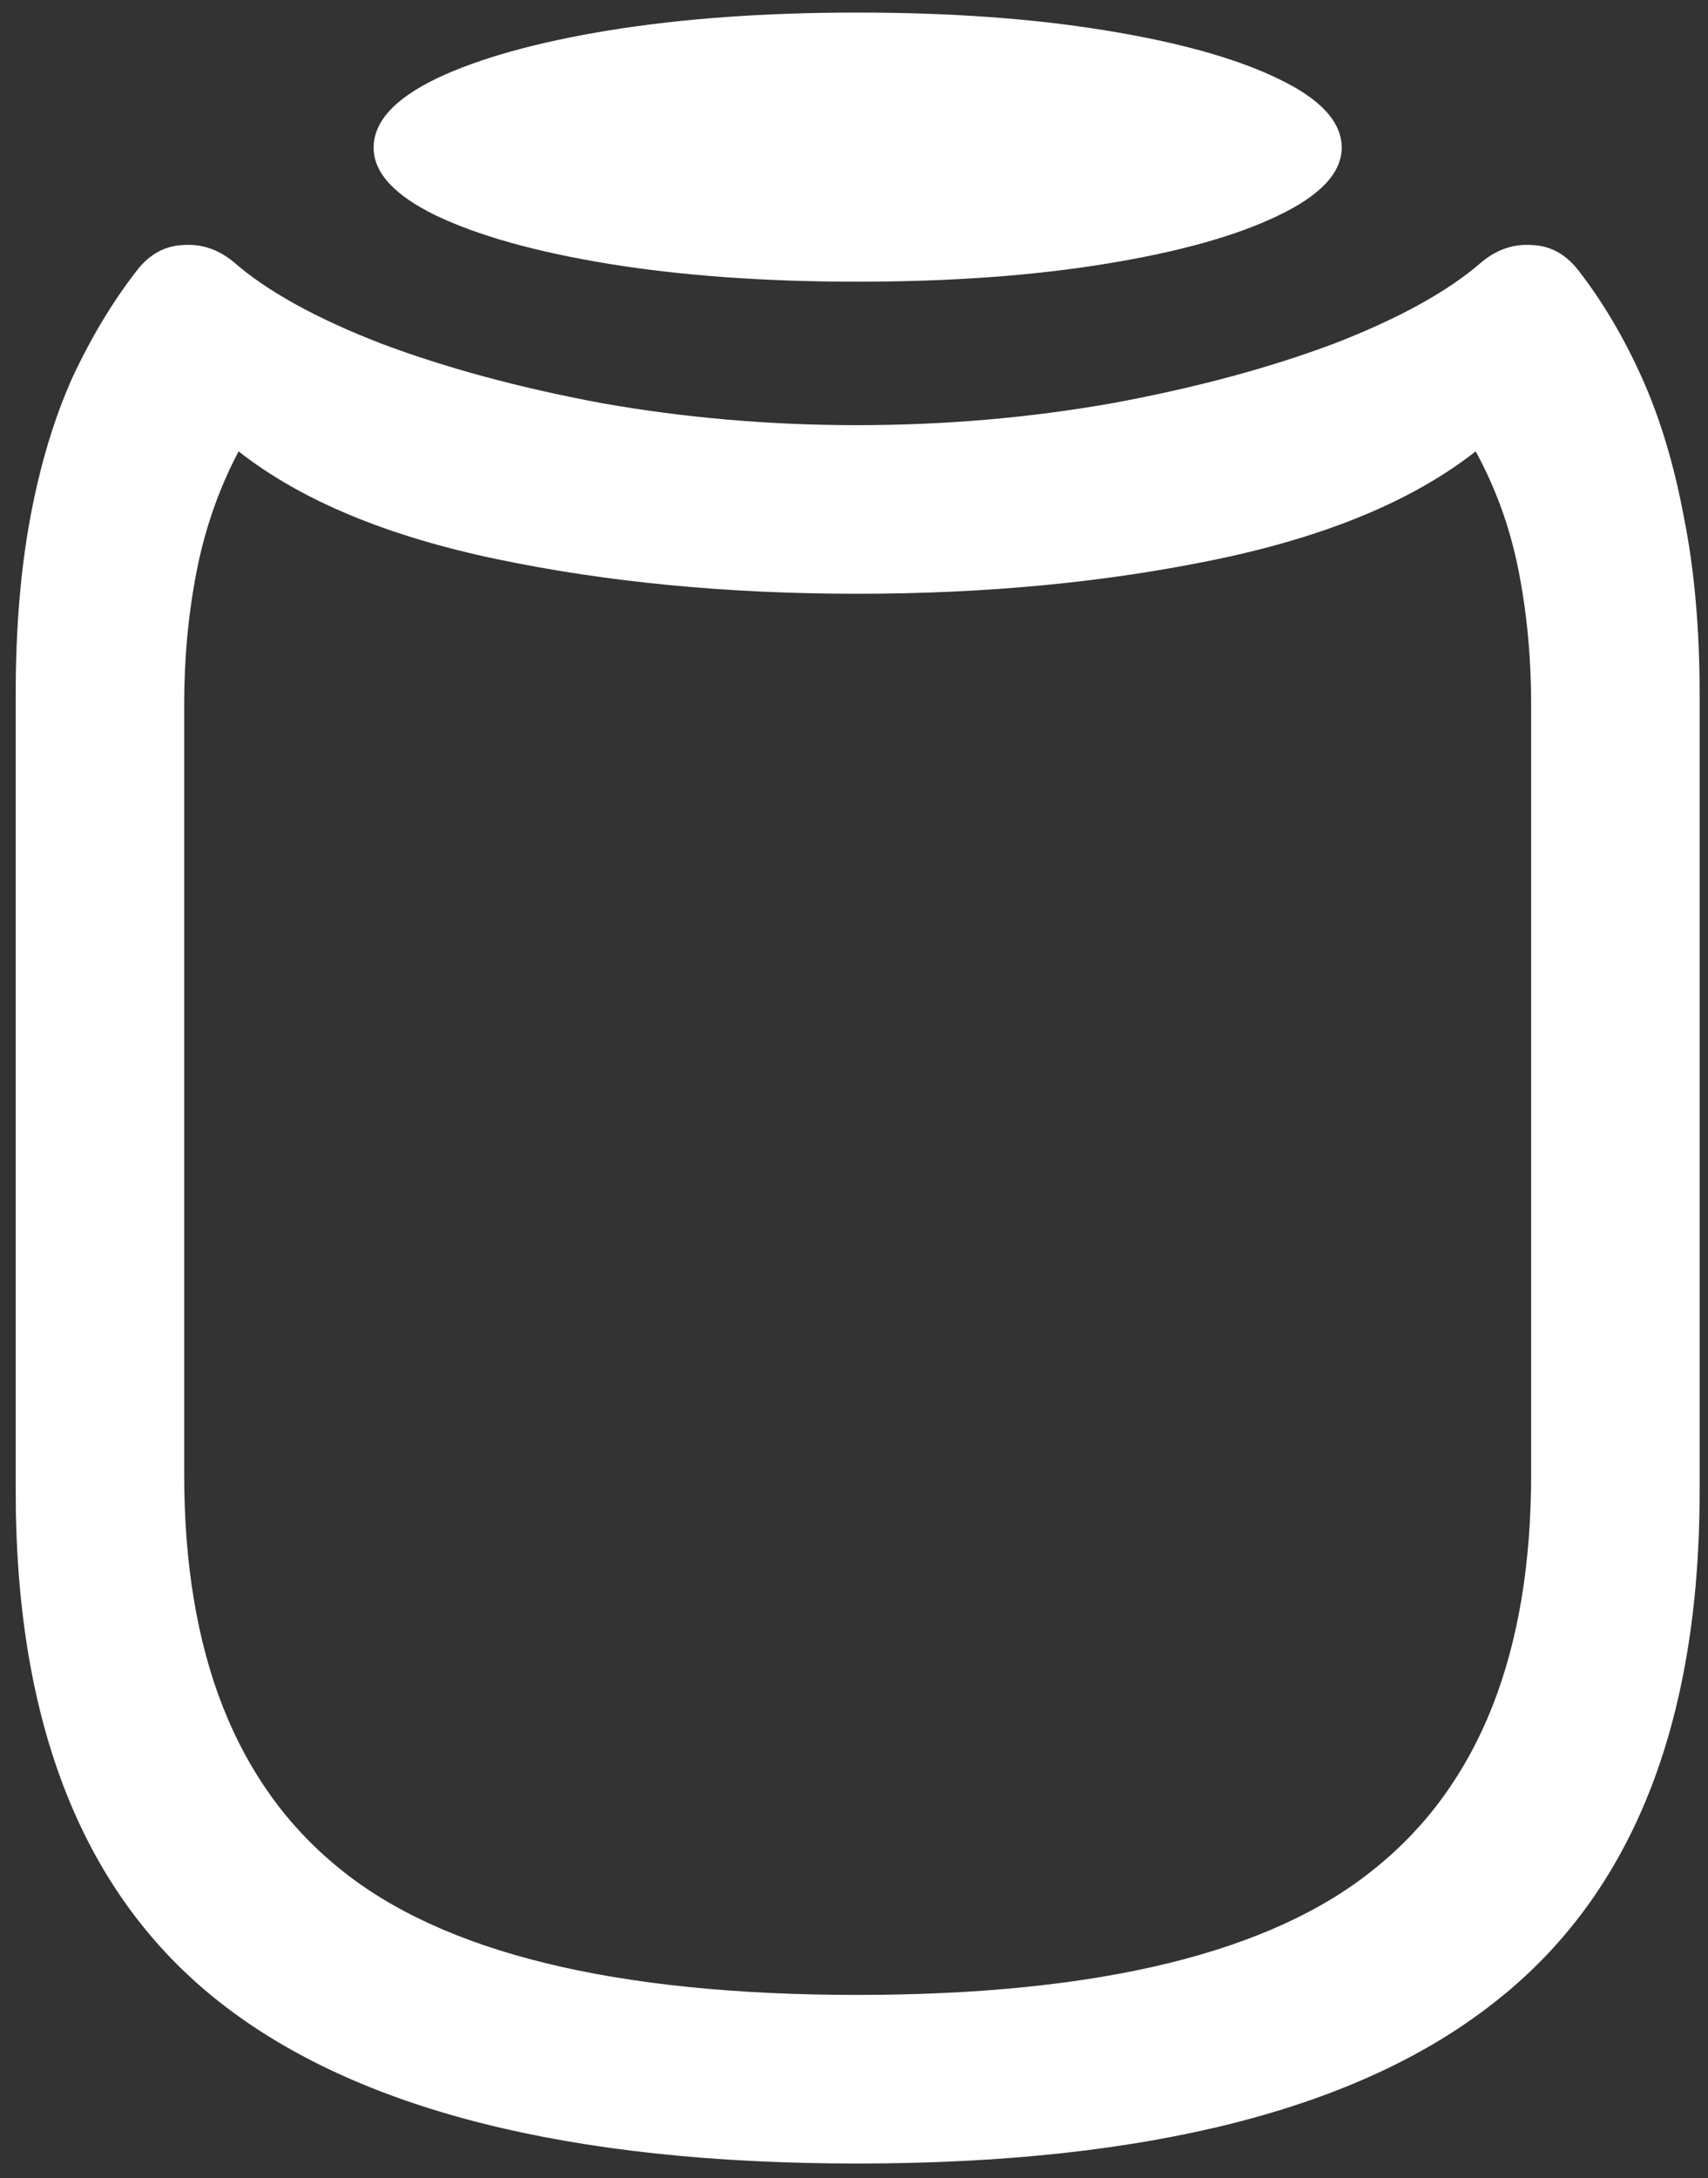 <svg width="102" height="130" viewBox="0 0 102 130" fill="none" xmlns="http://www.w3.org/2000/svg">
<rect x="0" y="0" width="102" height="130" fill="#333333" stroke="none"/>
<path d="M51.188 129.125C68.438 129.125 81.125 125.917 89.25 119.5C97.417 113.125 101.5 102.958 101.5 89V41.438C101.5 37.521 101.188 34 100.562 30.875C99.979 27.75 99.146 24.979 98.062 22.562C96.979 20.146 95.708 18 94.25 16.125C93.5 15.167 92.583 14.667 91.5 14.625C90.417 14.542 89.417 14.875 88.5 15.625C86.5 17.375 83.562 19 79.688 20.5C75.812 21.958 71.396 23.146 66.438 24.062C61.479 24.938 56.396 25.375 51.188 25.375C45.979 25.375 40.896 24.938 35.938 24.062C31.021 23.146 26.625 21.958 22.75 20.5C18.875 19 15.938 17.375 13.938 15.625C13.021 14.875 12.021 14.542 10.938 14.625C9.854 14.667 8.938 15.167 8.188 16.125C6.729 18 5.438 20.146 4.312 22.562C3.229 24.979 2.396 27.75 1.812 30.875C1.229 34 0.938 37.521 0.938 41.438V89C0.938 102.958 5 113.125 13.125 119.5C21.292 125.917 33.979 129.125 51.188 129.125ZM51.188 119.062C36.729 119.062 26.417 116.542 20.25 111.5C14.083 106.5 11 98.667 11 88V42C11 39.25 11.25 36.604 11.75 34.062C12.25 31.521 13.083 29.146 14.25 26.938C17.958 29.854 23.104 32 29.688 33.375C36.271 34.75 43.438 35.438 51.188 35.438C58.938 35.438 66.104 34.75 72.688 33.375C79.271 32 84.417 29.854 88.125 26.938C89.333 29.146 90.188 31.521 90.688 34.062C91.188 36.604 91.438 39.25 91.438 42V88C91.438 98.667 88.333 106.5 82.125 111.5C75.958 116.542 65.646 119.062 51.188 119.062ZM51.188 16.812C56.729 16.812 61.667 16.458 66 15.75C70.375 15.042 73.812 14.083 76.312 12.875C78.854 11.667 80.125 10.312 80.125 8.812C80.125 7.271 78.854 5.896 76.312 4.688C73.812 3.479 70.375 2.521 66 1.812C61.667 1.104 56.729 0.75 51.188 0.75C45.688 0.75 40.75 1.104 36.375 1.812C32.042 2.521 28.604 3.479 26.062 4.688C23.562 5.896 22.312 7.271 22.312 8.812C22.312 10.312 23.562 11.667 26.062 12.875C28.604 14.083 32.042 15.042 36.375 15.75C40.75 16.458 45.688 16.812 51.188 16.812Z" fill="white"/>
</svg>
